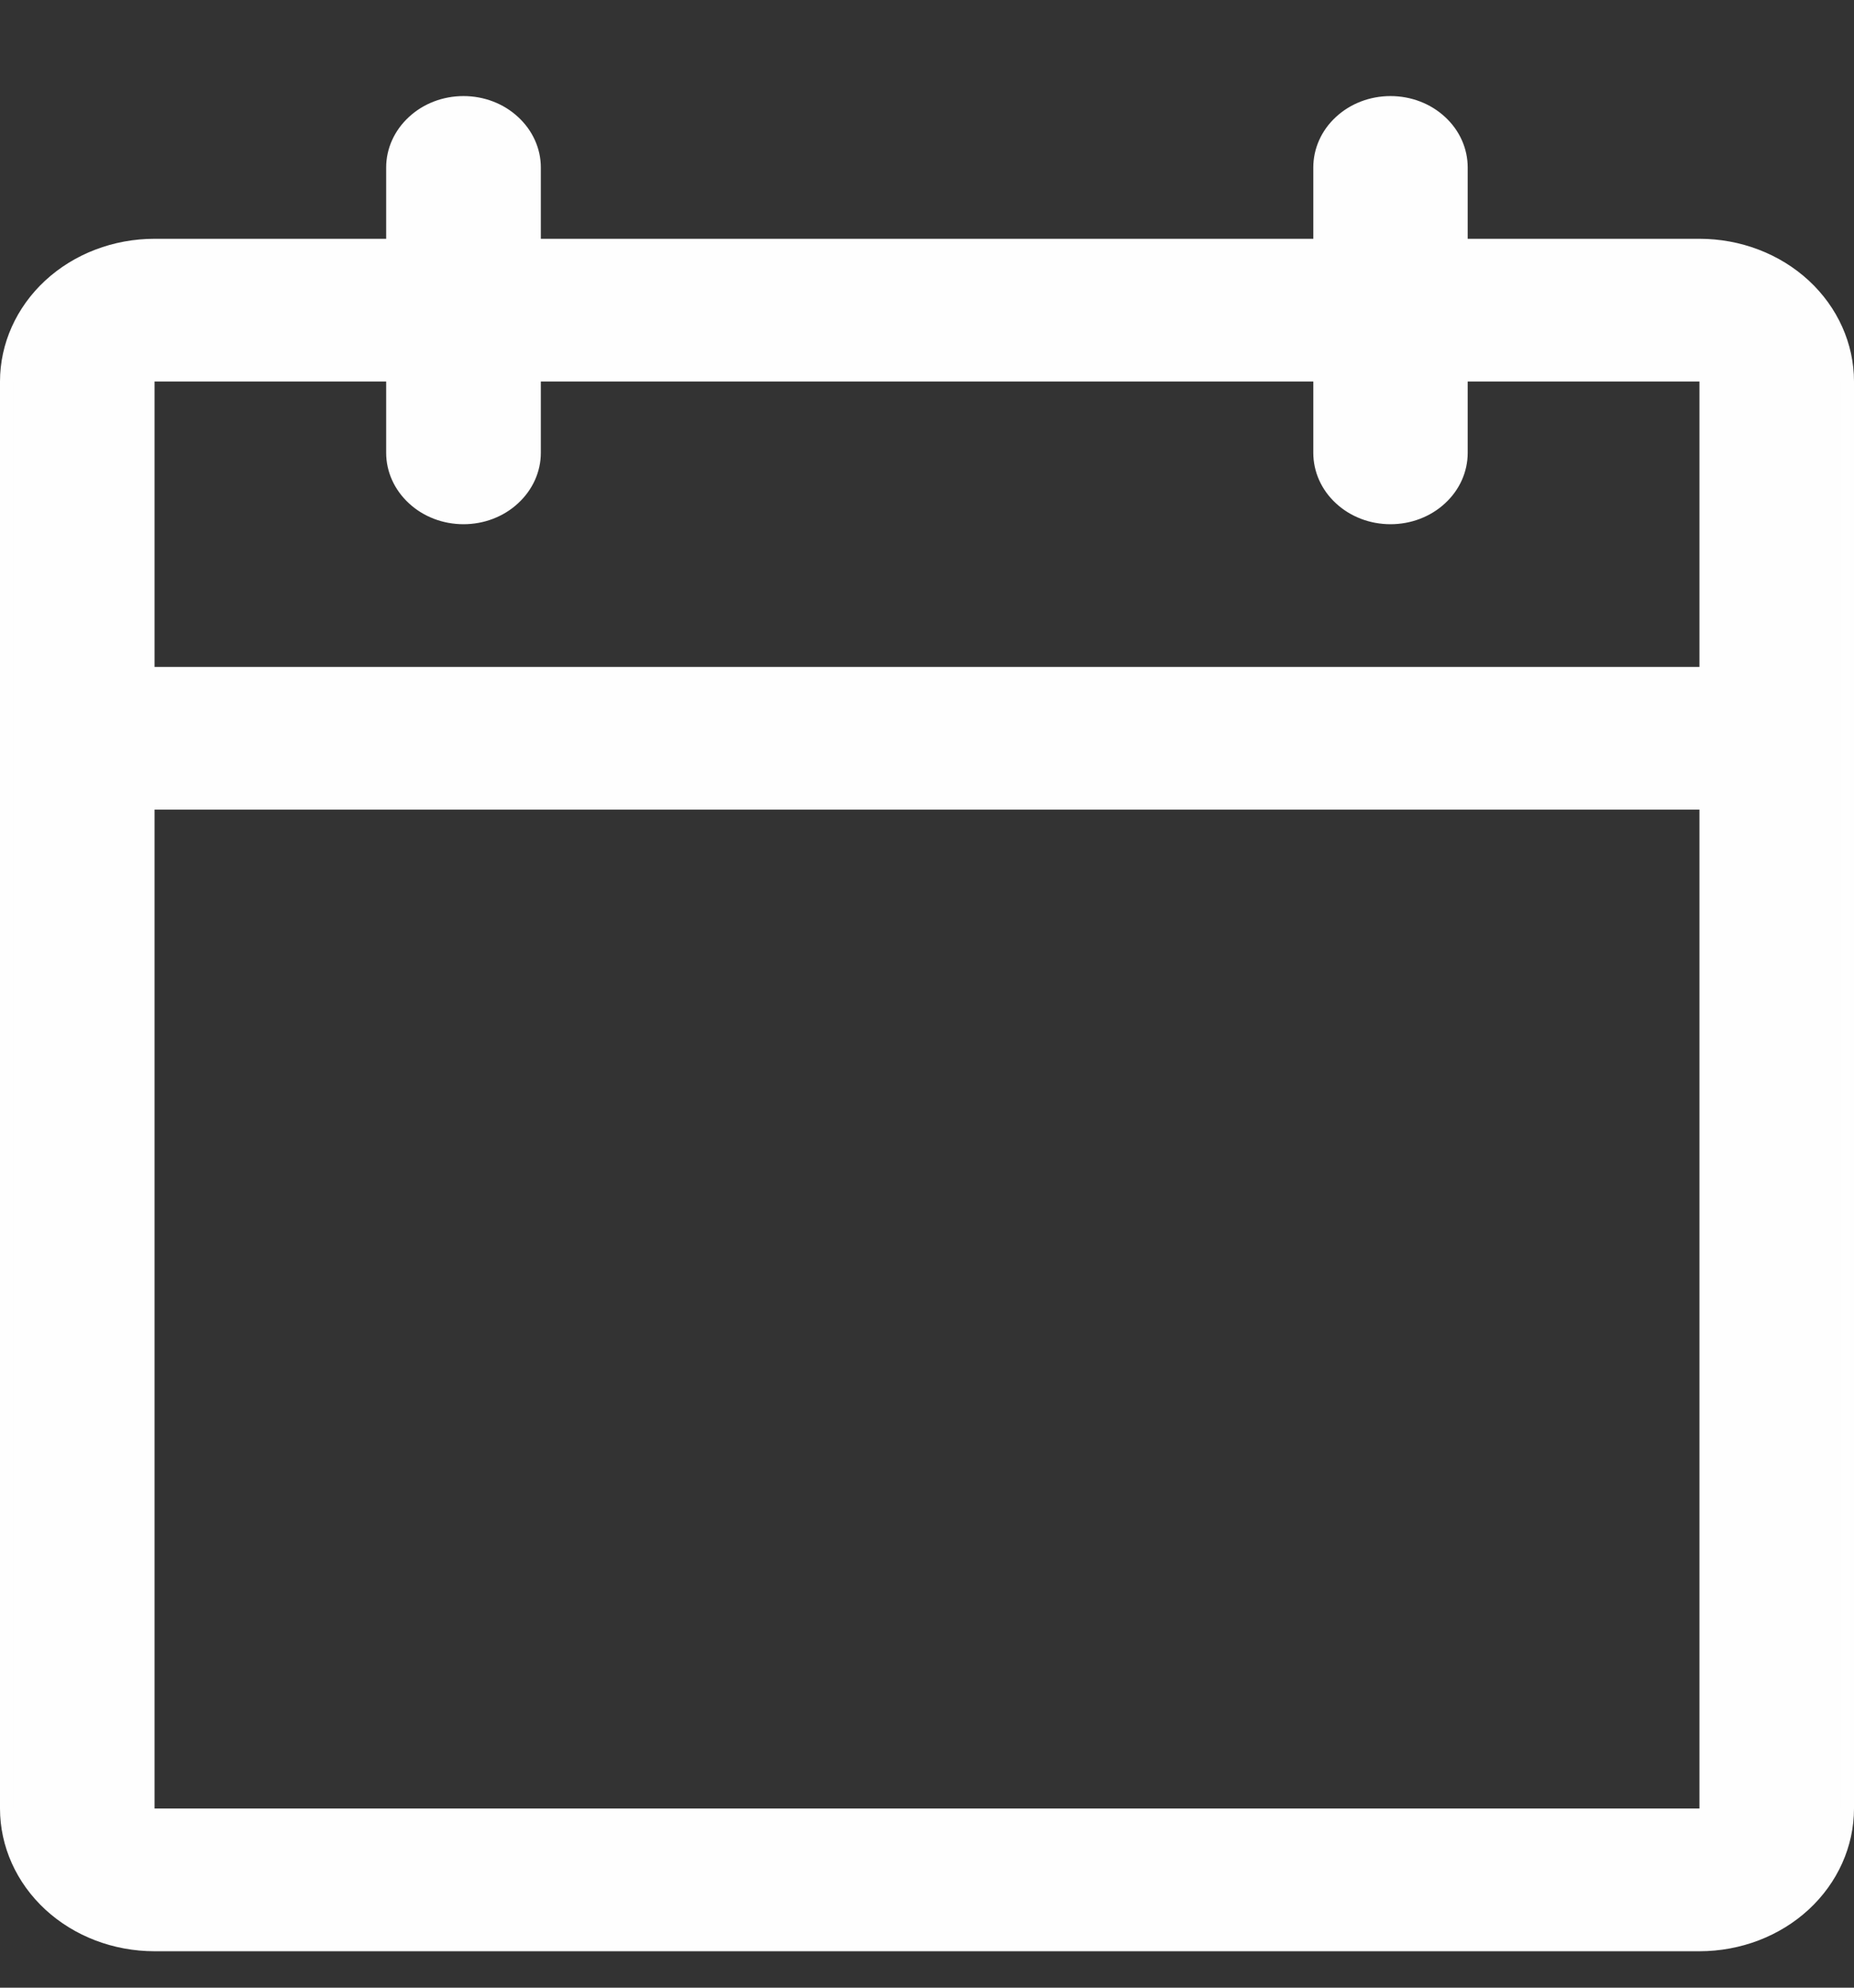 <svg width="14" height="15" viewBox="0 0 14 15" fill="none" xmlns="http://www.w3.org/2000/svg">
<rect x="0" y="0" width="14" height="15" fill="#333333" stroke="none"/>
<path d="M11.034 1.802V1.851H11.083H12.833C13.131 1.851 13.416 1.96 13.625 2.153C13.834 2.346 13.951 2.608 13.951 2.879V13.648C13.951 13.919 13.834 14.181 13.625 14.374C13.416 14.567 13.131 14.676 12.833 14.676H1.167C0.869 14.676 0.584 14.567 0.375 14.374C0.166 14.181 0.049 13.919 0.049 13.648V2.879C0.049 2.608 0.166 2.346 0.375 2.153C0.584 1.96 0.869 1.851 1.167 1.851H2.917H2.965V1.802V1.264C2.965 1.135 3.021 1.011 3.121 0.919C3.221 0.826 3.357 0.774 3.5 0.774C3.643 0.774 3.779 0.826 3.879 0.919C3.979 1.011 4.035 1.135 4.035 1.264V1.802V1.851H4.083H9.917H9.966V1.802V1.264C9.966 1.135 10.021 1.011 10.121 0.919C10.221 0.826 10.357 0.774 10.5 0.774C10.643 0.774 10.779 0.826 10.879 0.919C10.979 1.011 11.034 1.135 11.034 1.264V1.802ZM2.965 2.879V2.83H2.917H1.167H1.118V2.879V5.033V5.082H1.167H12.833H12.882V5.033V2.879V2.83H12.833H11.083H11.034V2.879V3.417C11.034 3.546 10.979 3.67 10.879 3.762C10.779 3.855 10.643 3.907 10.5 3.907C10.357 3.907 10.221 3.855 10.121 3.762C10.021 3.67 9.966 3.546 9.966 3.417V2.879V2.83H9.917H4.083H4.035V2.879V3.417C4.035 3.546 3.979 3.67 3.879 3.762C3.779 3.855 3.643 3.907 3.5 3.907C3.357 3.907 3.221 3.855 3.121 3.762C3.021 3.67 2.965 3.546 2.965 3.417V2.879ZM12.833 13.697H12.882V13.648V6.11V6.061H12.833H1.167H1.118V6.11V13.648V13.697H1.167H12.833Z" fill="#FEFEFE" stroke="#FEFEFE" stroke-width="0.098"/>
</svg>
